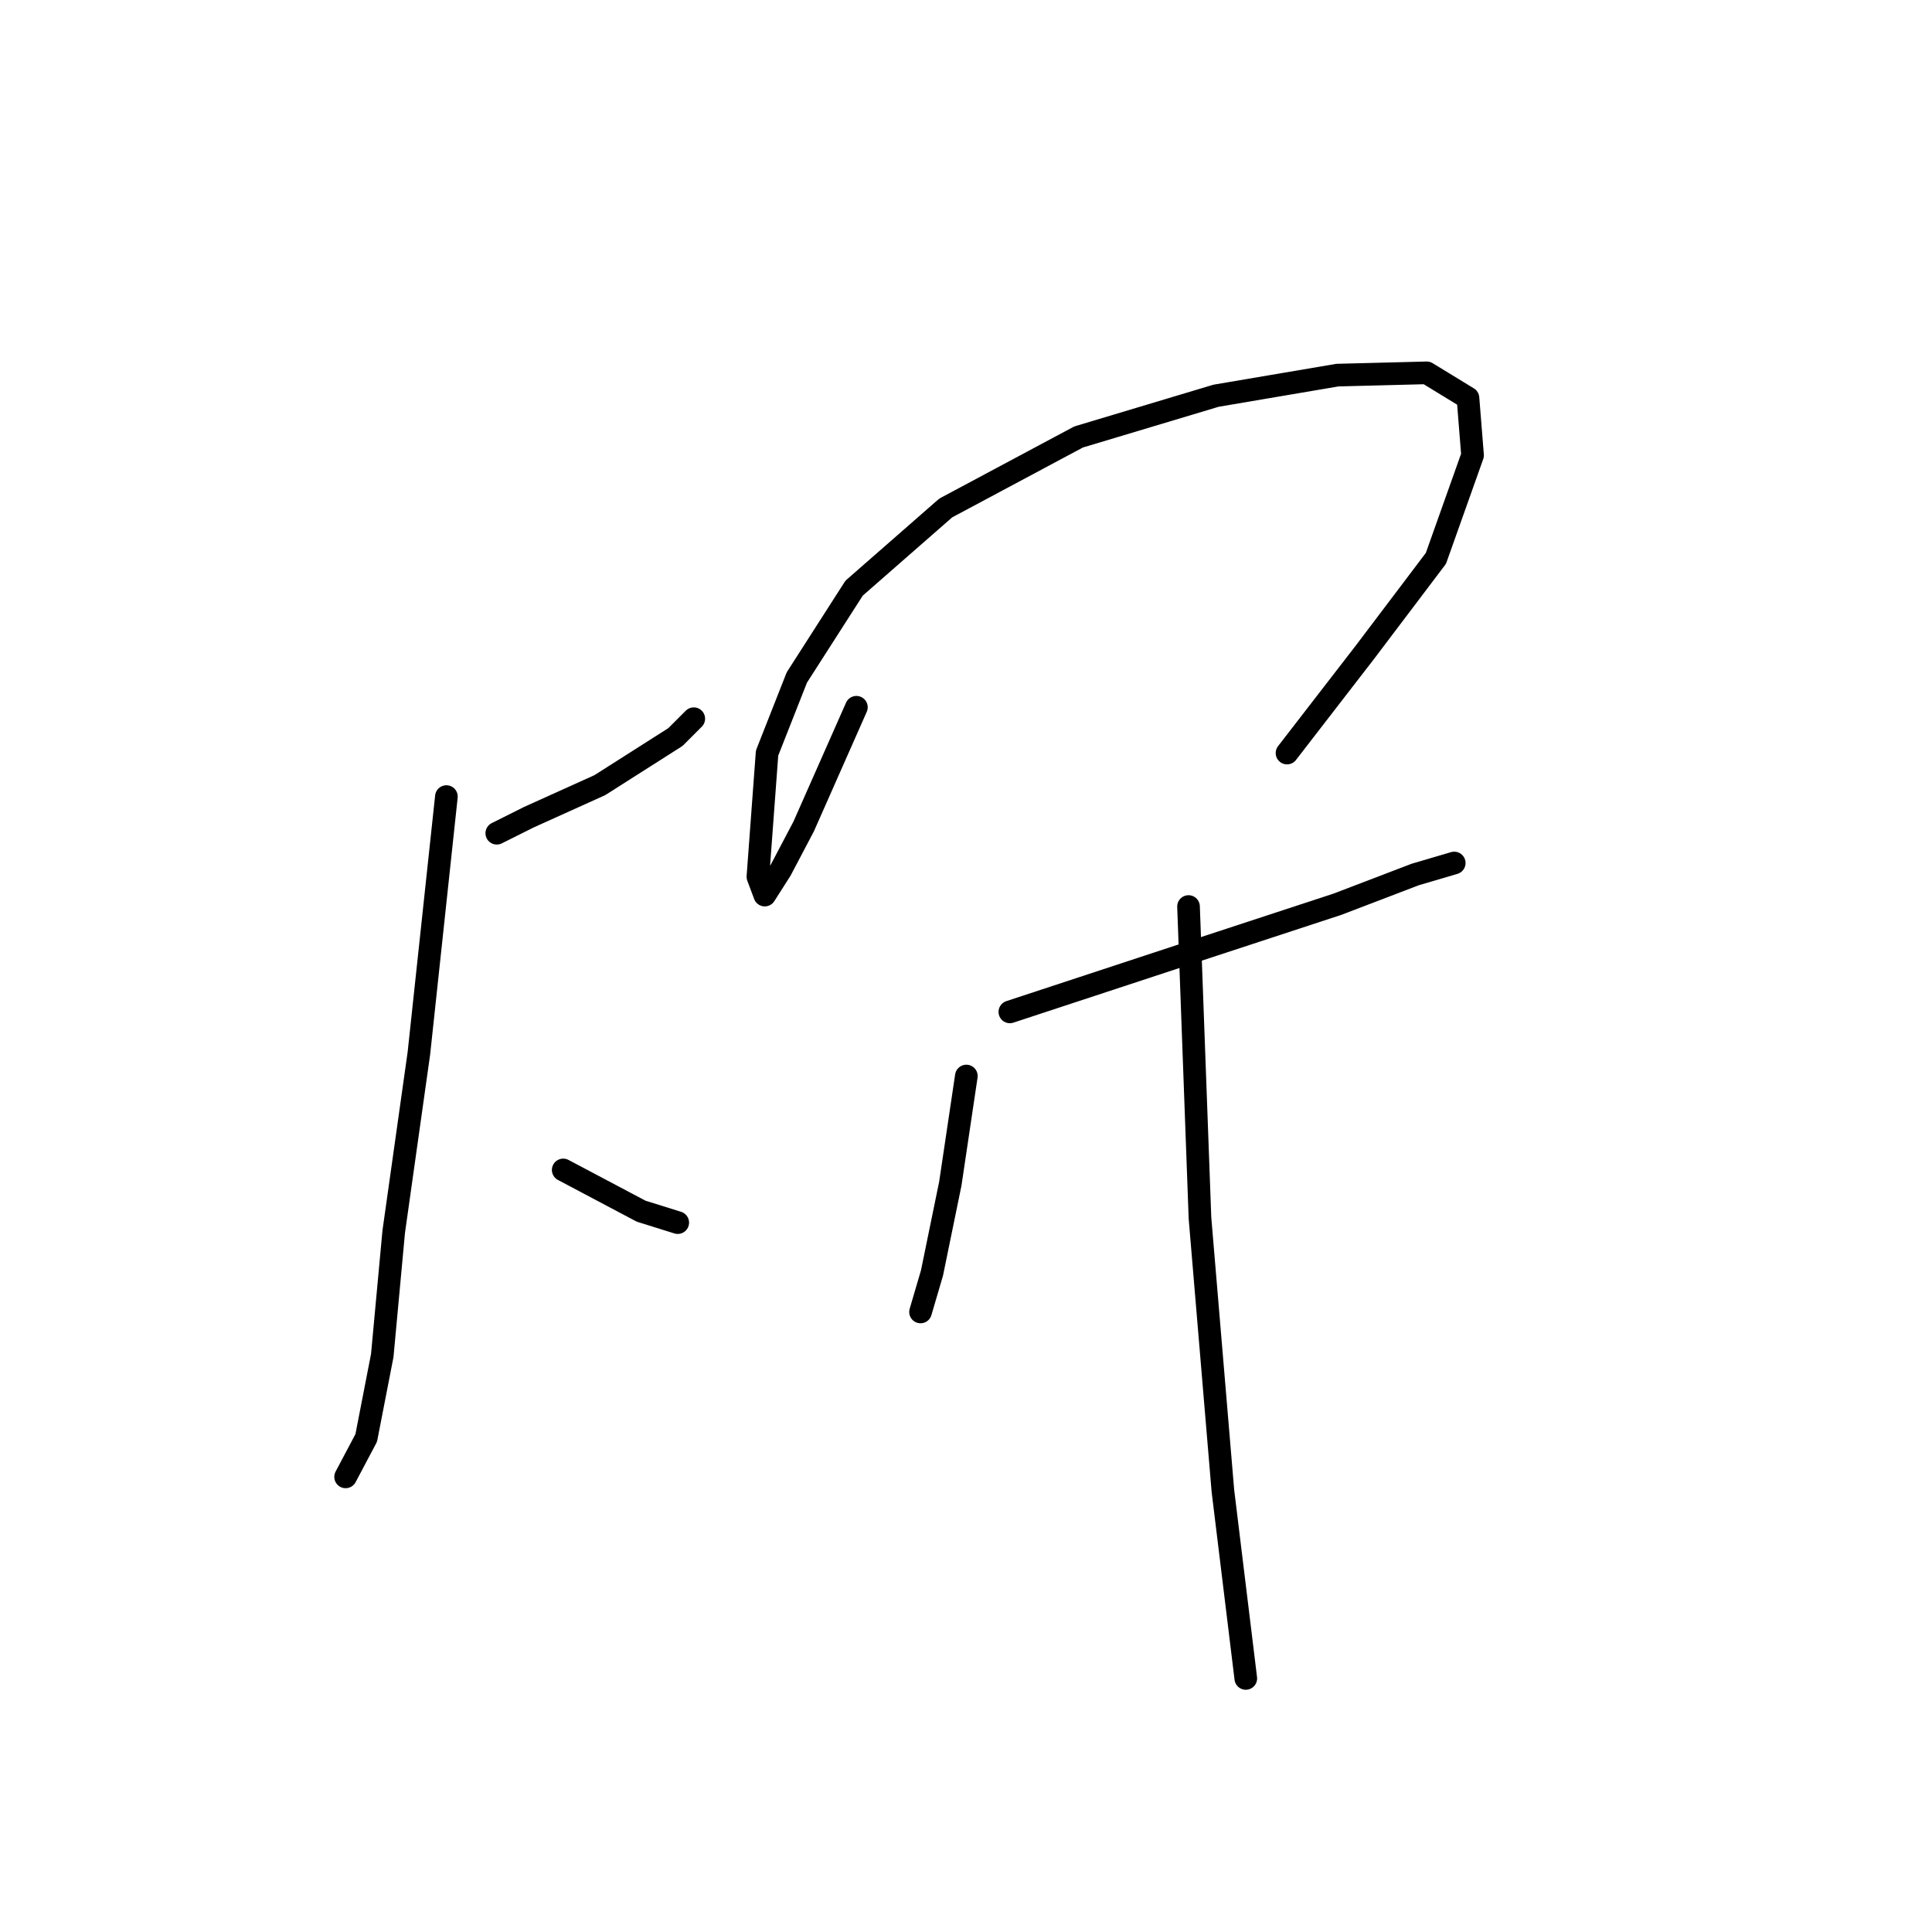 <?xml version="1.0" standalone="no"?>
    <svg width="256" height="256" xmlns="http://www.w3.org/2000/svg" version="1.1">
    <polyline stroke="black" stroke-width="3" stroke-linecap="round" fill="transparent" stroke-linejoin="round" points="65.827 110.407 70.076 108.283 79.485 104.034 89.5 97.66 91.928 95.232 91.928 95.232 " />
        <polyline stroke="black" stroke-width="3" stroke-linecap="round" fill="transparent" stroke-linejoin="round" points="59.15 105.551 55.508 139.544 52.169 163.218 50.652 179.607 48.527 190.533 45.795 195.693 45.795 195.693 " />
        <polyline stroke="black" stroke-width="3" stroke-linecap="round" fill="transparent" stroke-linejoin="round" points="74.629 155.023 84.948 160.486 89.804 162.004 89.804 162.004 " />
        <polyline stroke="black" stroke-width="3" stroke-linecap="round" fill="transparent" stroke-linejoin="round" points="113.477 93.715 106.497 109.497 103.462 115.264 101.337 118.602 100.427 116.174 101.641 99.785 105.586 89.769 113.174 77.932 125.314 67.31 142.918 57.901 161.128 52.438 177.214 49.706 189.051 49.403 194.514 52.741 195.121 60.329 190.265 73.987 180.856 86.43 170.537 99.785 170.537 99.785 " />
        <polyline stroke="black" stroke-width="3" stroke-linecap="round" fill="transparent" stroke-linejoin="round" points="133.812 134.081 157.789 126.19 177.214 119.816 187.533 115.871 192.693 114.353 192.693 114.353 " />
        <polyline stroke="black" stroke-width="3" stroke-linecap="round" fill="transparent" stroke-linejoin="round" points="128.046 142.579 125.921 156.844 123.493 168.681 121.976 173.84 121.976 173.84 " />
        <polyline stroke="black" stroke-width="3" stroke-linecap="round" fill="transparent" stroke-linejoin="round" points="157.486 120.12 159.003 161.397 162.038 197.514 165.074 222.401 165.074 222.401 " />
        </svg>